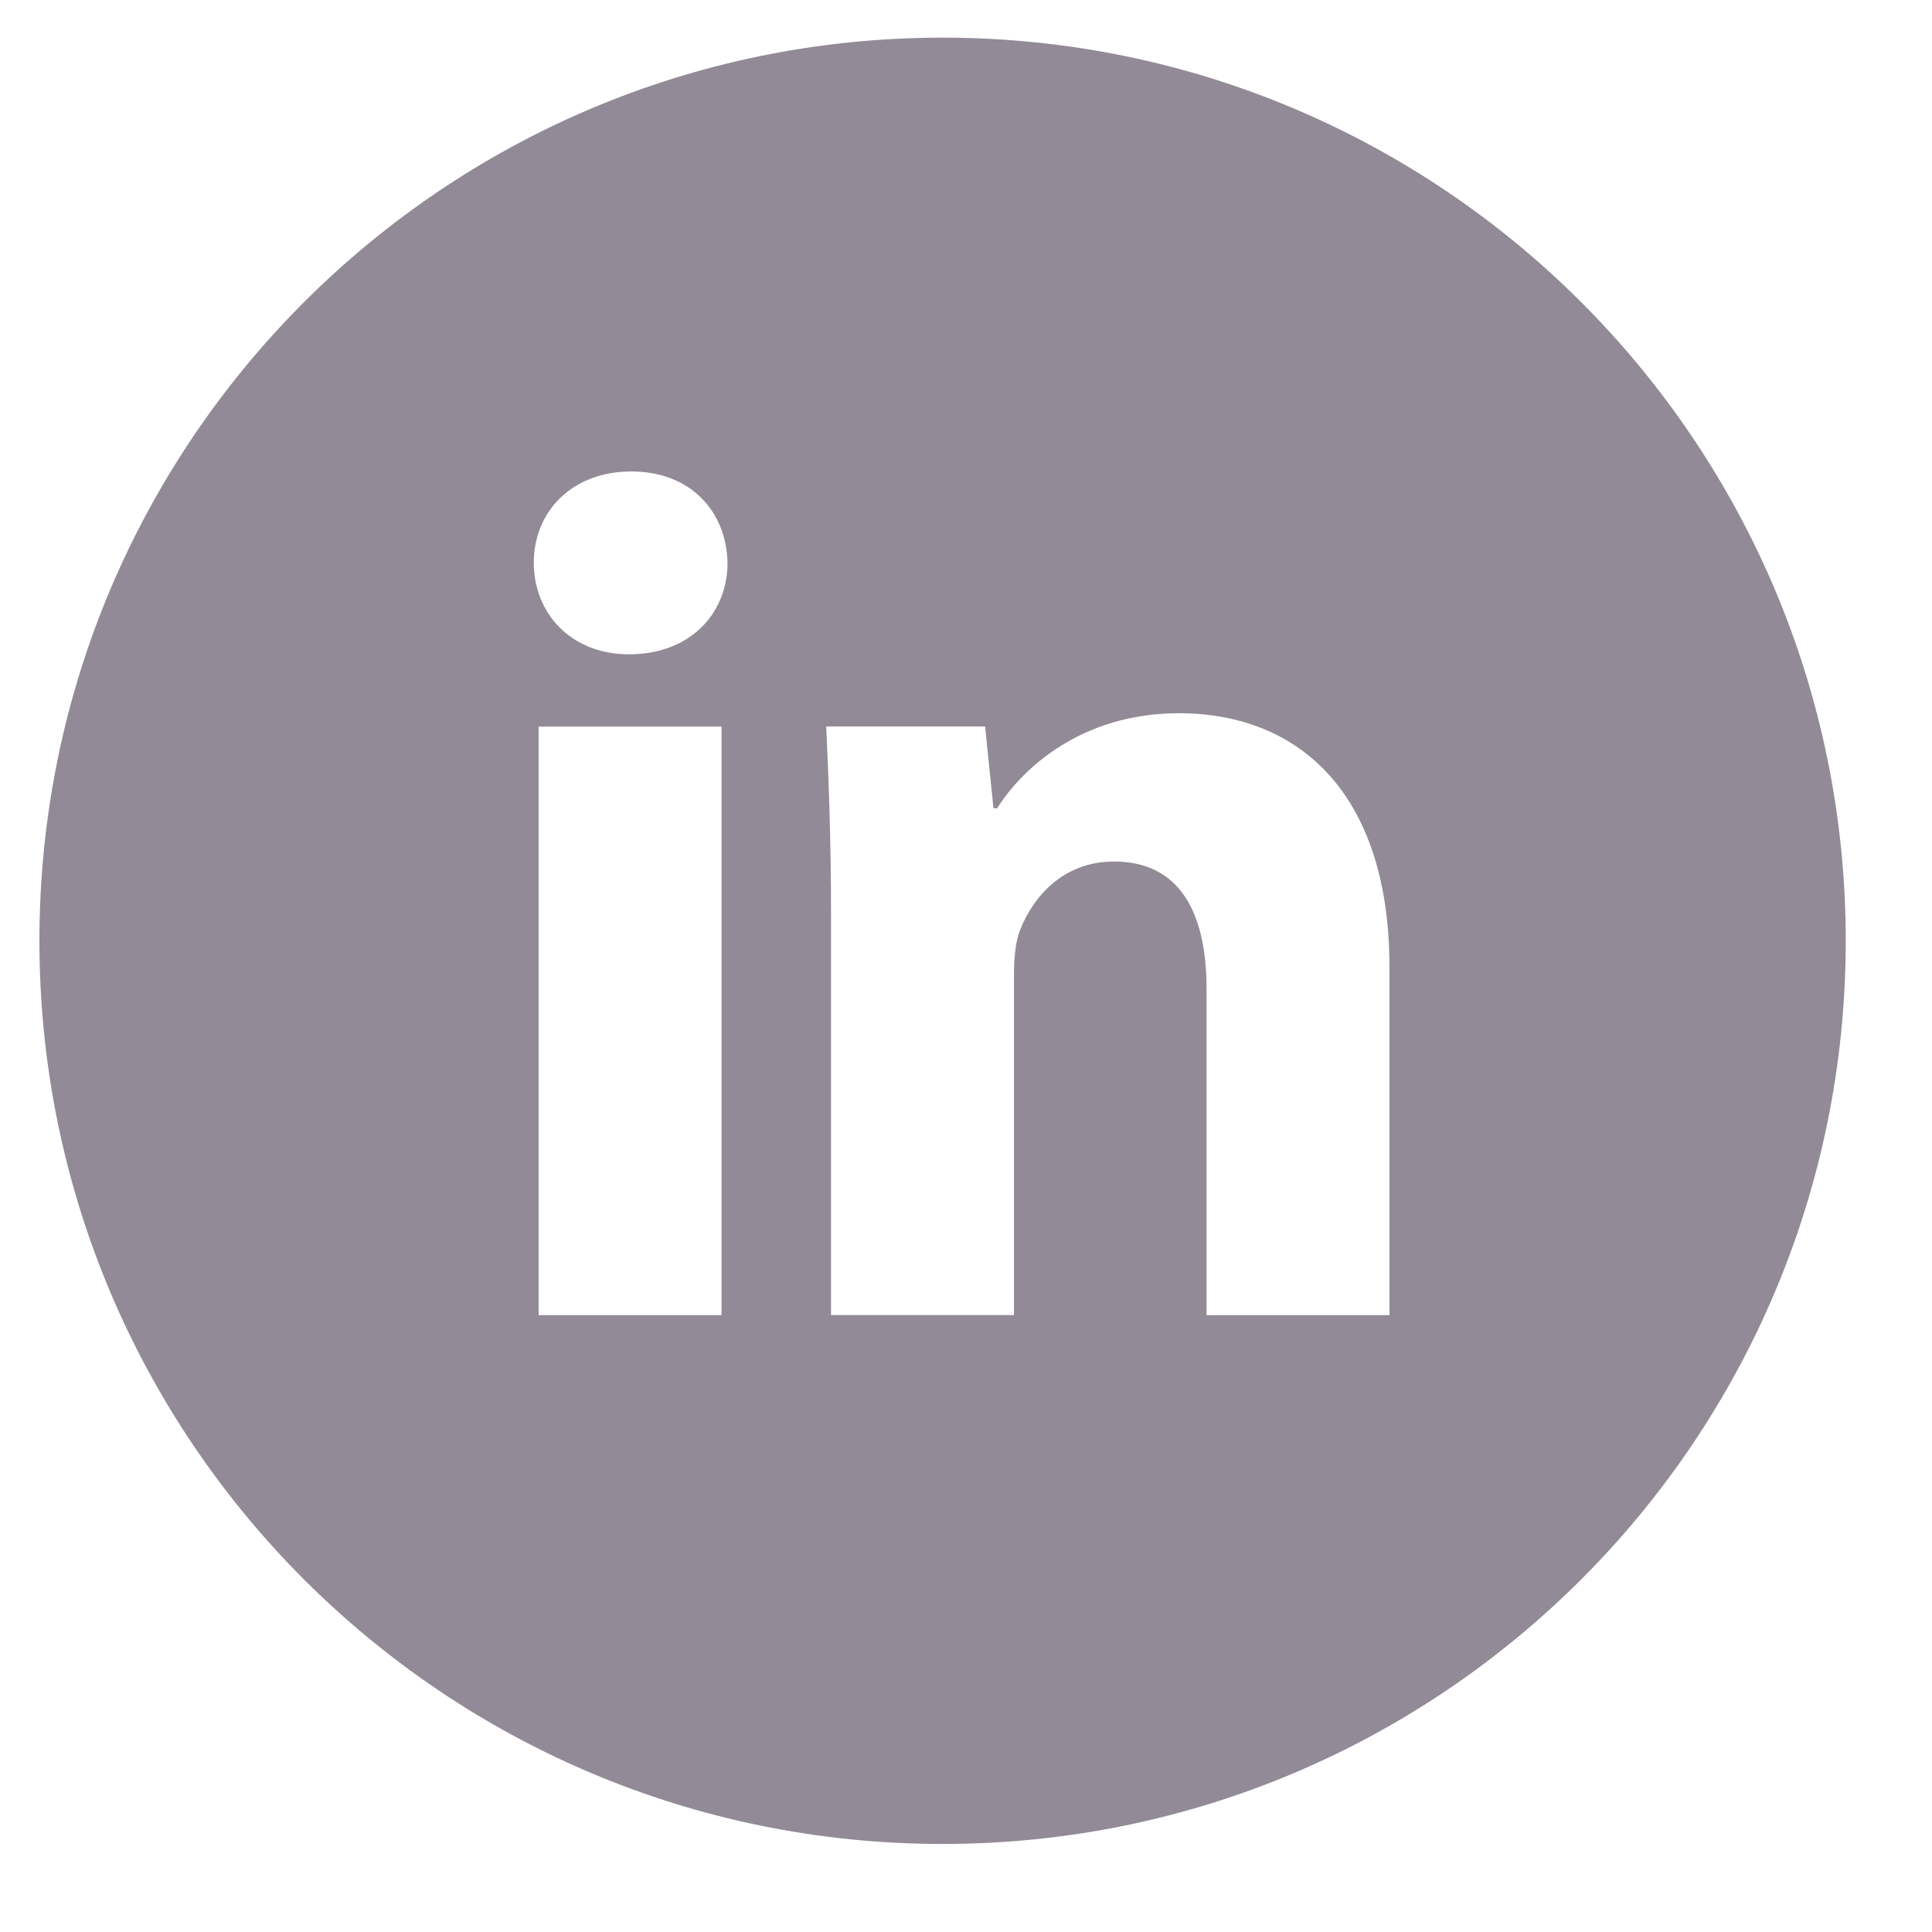 <svg width="37" height="37" viewBox="0 0 37 37" fill="none" xmlns="http://www.w3.org/2000/svg">
<g clip-path="url(#clip0_50_2563)">
<path d="M18.052 0.721C8.499 0.721 0.755 8.465 0.755 18.017C0.755 27.57 8.499 35.314 18.052 35.314C27.604 35.314 35.348 27.57 35.348 18.017C35.348 8.465 27.604 0.721 18.052 0.721ZM13.818 25.187H10.315V13.915H13.818V25.187ZM12.045 12.531C10.938 12.531 10.223 11.748 10.223 10.778C10.223 9.789 10.96 9.029 12.09 9.029C13.22 9.029 13.911 9.789 13.933 10.778C13.933 11.748 13.22 12.531 12.045 12.531ZM26.61 25.187H23.107V18.94C23.107 17.486 22.599 16.499 21.333 16.499C20.365 16.499 19.79 17.167 19.536 17.81C19.443 18.039 19.419 18.363 19.419 18.686V25.185H15.915V17.509C15.915 16.102 15.87 14.926 15.823 13.913H18.866L19.026 15.479H19.097C19.558 14.744 20.688 13.659 22.578 13.659C24.882 13.659 26.61 15.203 26.61 18.522V25.187Z" fill="#928A97"/>
</g>
<defs>
<clipPath id="clip0_50_2563">
<rect width="36.035" height="36.035" fill="white" transform="translate(0.034)"/>
</clipPath>
</defs>
</svg>
